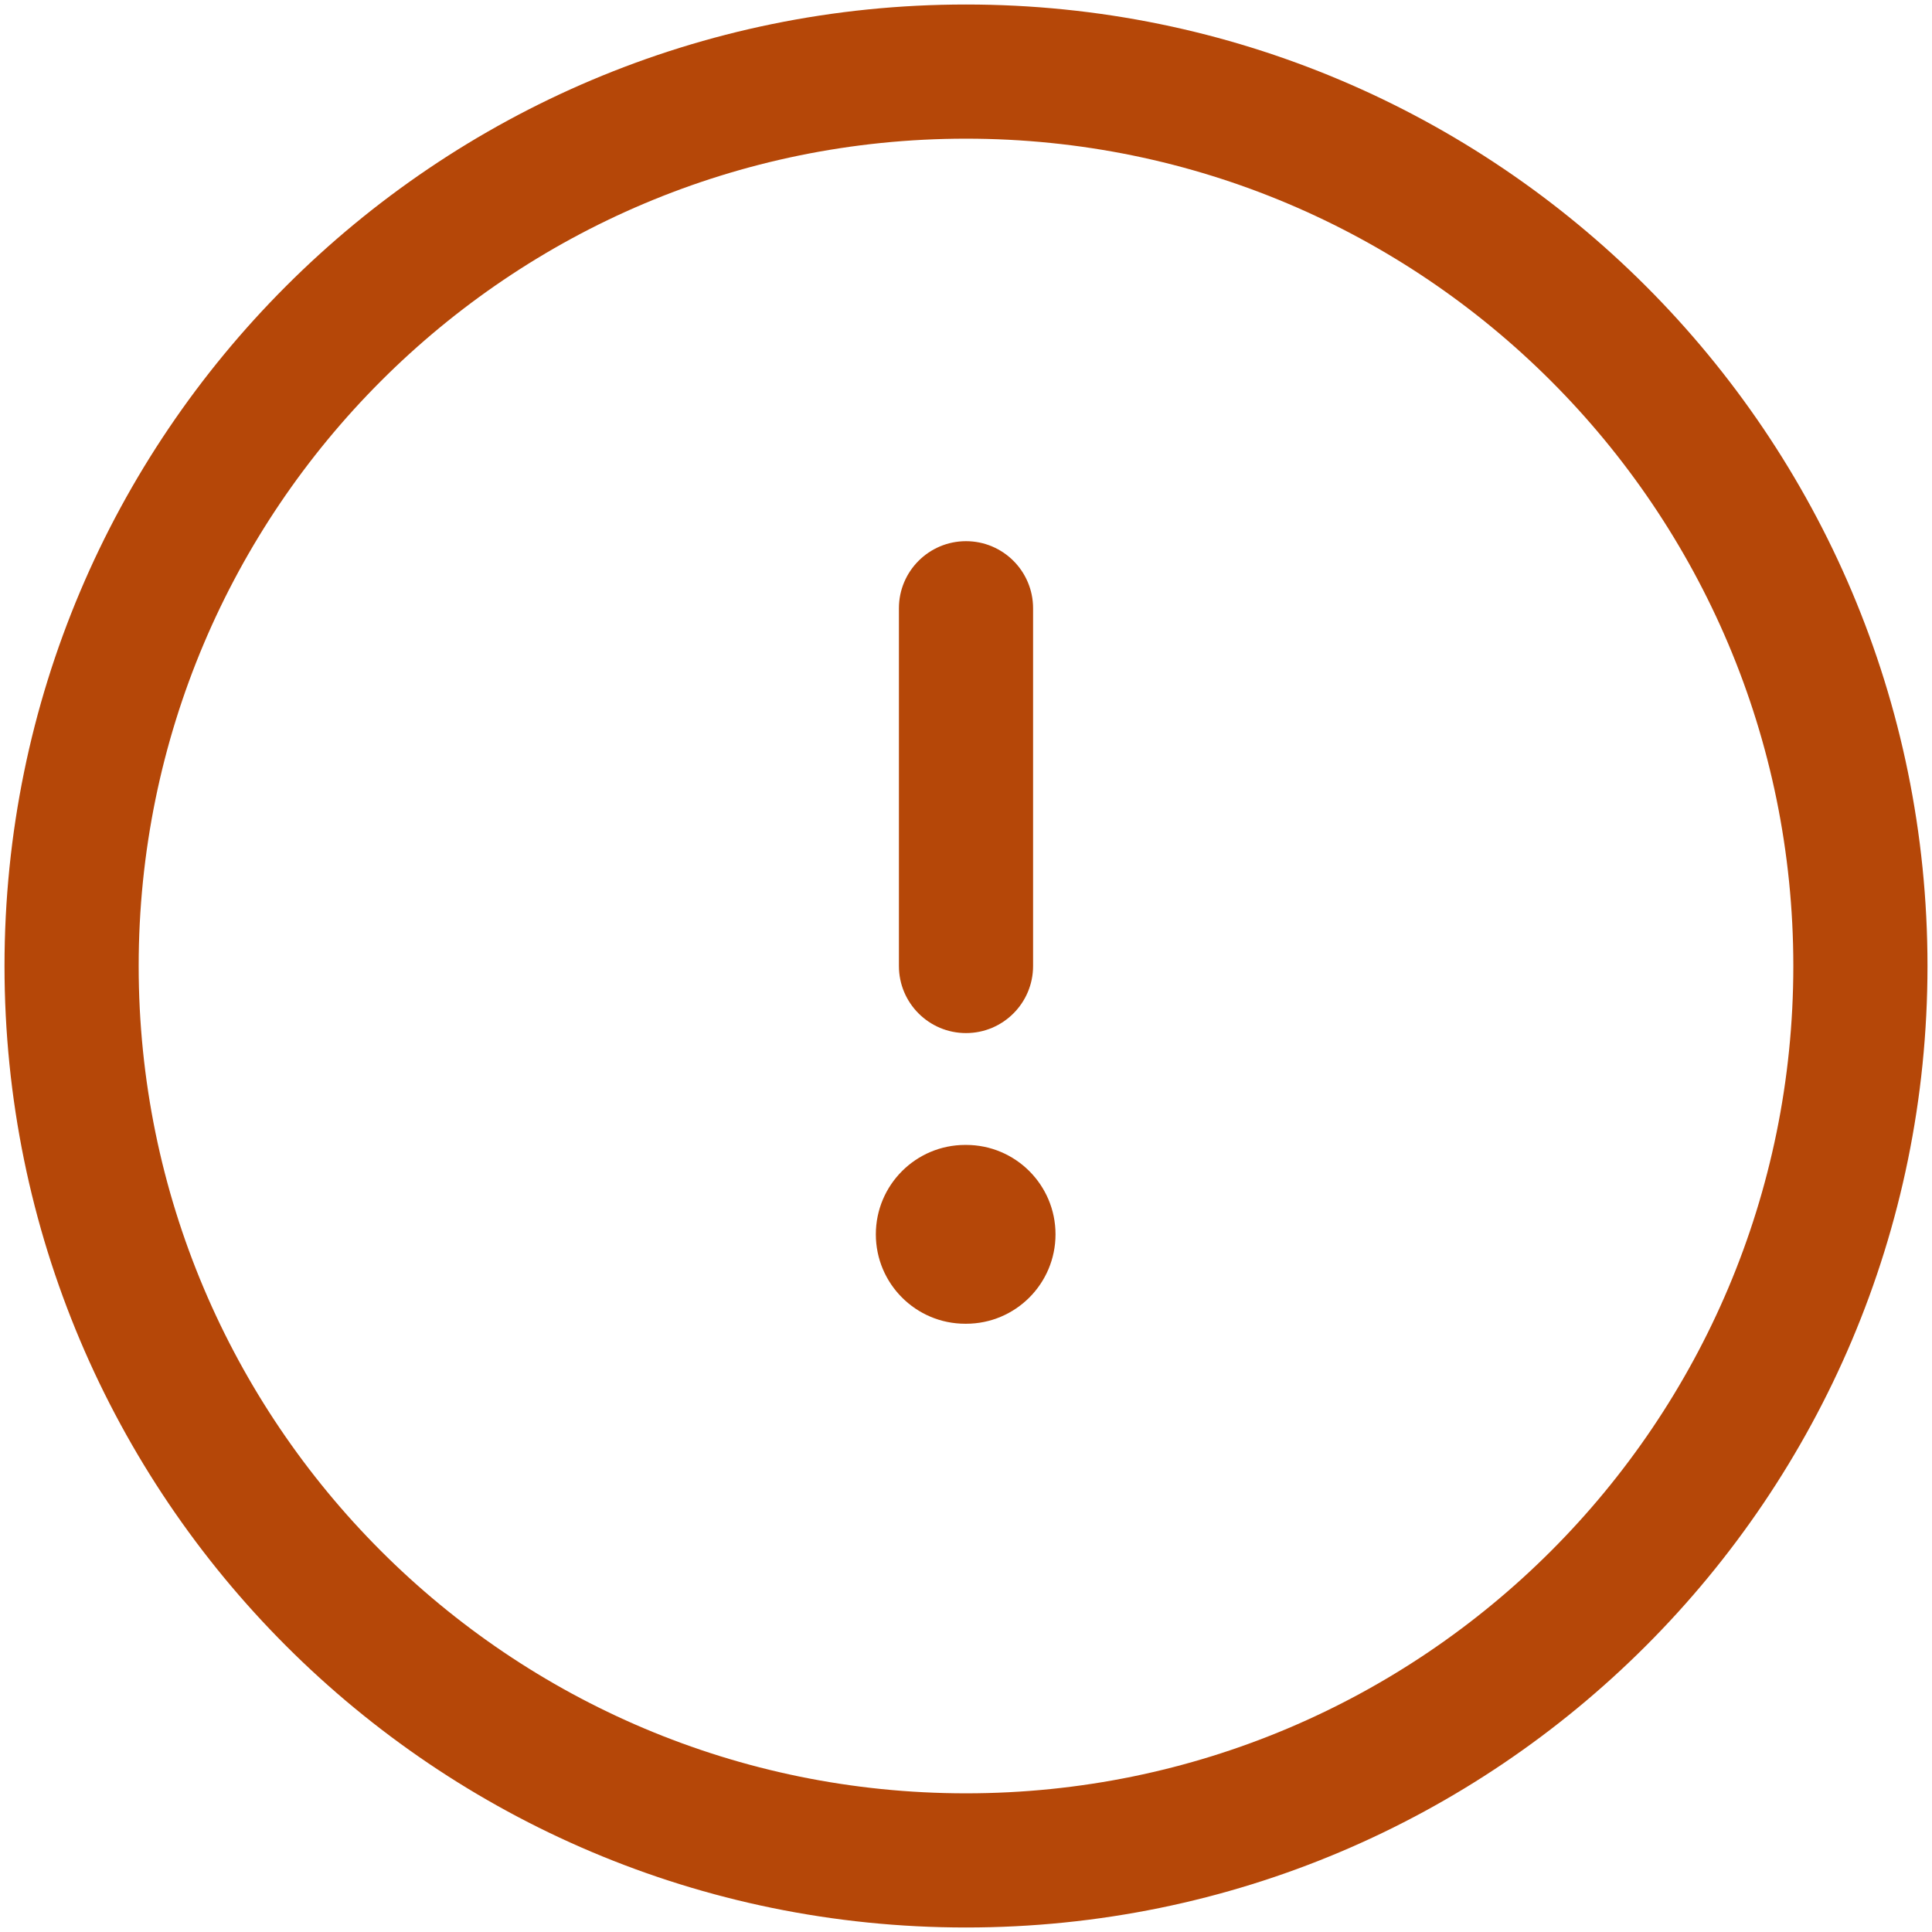 <svg width="18" height="18" viewBox="0 0 18 18" fill="none" xmlns="http://www.w3.org/2000/svg">
<path d="M8.16 11.5C8.16 11.04 8.533 10.667 8.993 10.667H9.001C9.461 10.667 9.834 11.04 9.834 11.5C9.834 11.96 9.461 12.333 9.001 12.333H8.993C8.533 12.333 8.16 11.96 8.16 11.5Z" fill="#B54708"/>
<path d="M8.375 9C8.375 9.345 8.655 9.625 9 9.625C9.345 9.625 9.625 9.345 9.625 9V5.667C9.625 5.322 9.345 5.042 9 5.042C8.655 5.042 8.375 5.322 8.375 5.667V9Z" fill="#B54708"/>
<path fill-rule="evenodd" clip-rule="evenodd" d="M0.042 9C0.042 4.052 4.052 0.042 9 0.042C13.947 0.042 17.958 4.052 17.958 9C17.958 13.948 13.947 17.958 9 17.958C4.052 17.958 0.042 13.948 0.042 9ZM9 1.292C4.743 1.292 1.292 4.743 1.292 9C1.292 13.257 4.743 16.708 9 16.708C13.257 16.708 16.708 13.257 16.708 9C16.708 4.743 13.257 1.292 9 1.292Z" fill="#B54708"/>
</svg>
